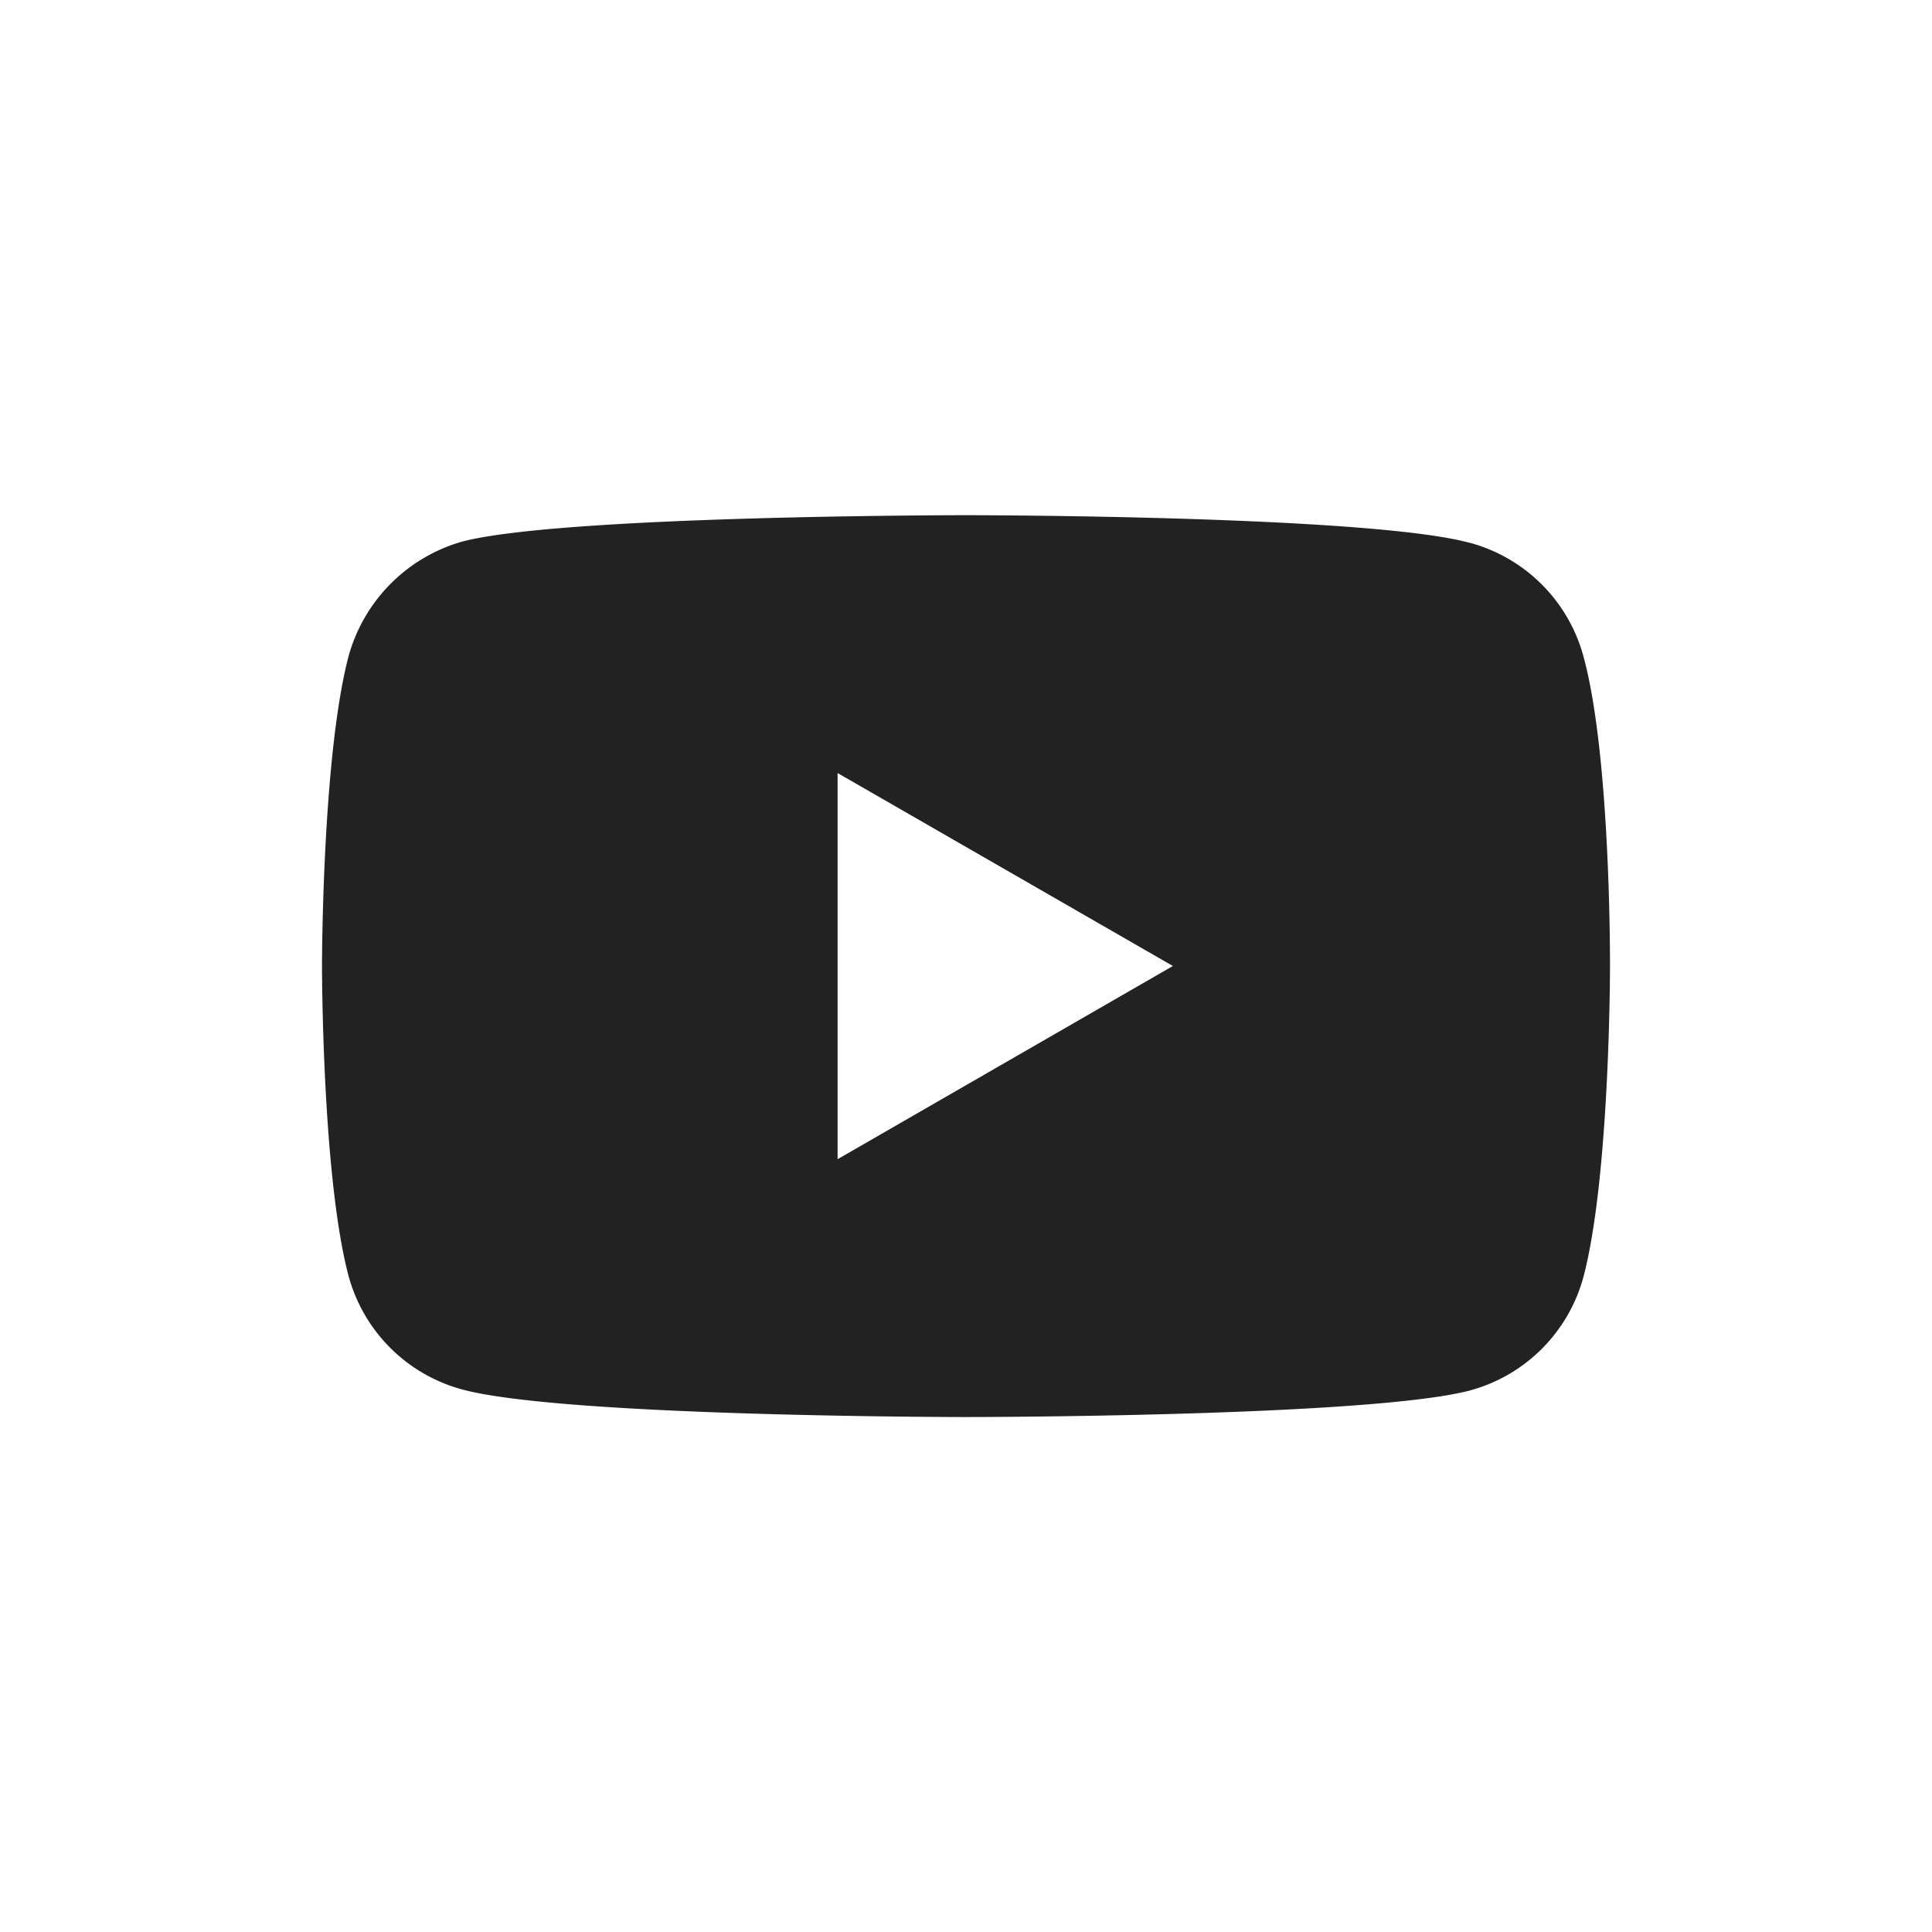 <svg width="24" height="24" viewBox="0 0 24 24" fill="none" xmlns="http://www.w3.org/2000/svg"><path fill-rule="evenodd" clip-rule="evenodd" d="M18.26 6.743a2.005 2.005 0 011.41 1.41c.343 1.252.33 3.861.33 3.861s0 2.597-.33 3.849a2.004 2.004 0 01-1.41 1.41c-1.252.33-6.26.33-6.26.33s-4.995 0-6.26-.343a2.005 2.005 0 01-1.41-1.41C4 14.61 4 12 4 12s0-2.596.33-3.848a2.046 2.046 0 011.41-1.424C6.992 6.4 12 6.4 12 6.4s5.008 0 6.26.344zM14.57 12l-4.165 2.4V9.603L14.57 12z" fill="#222"/></svg>